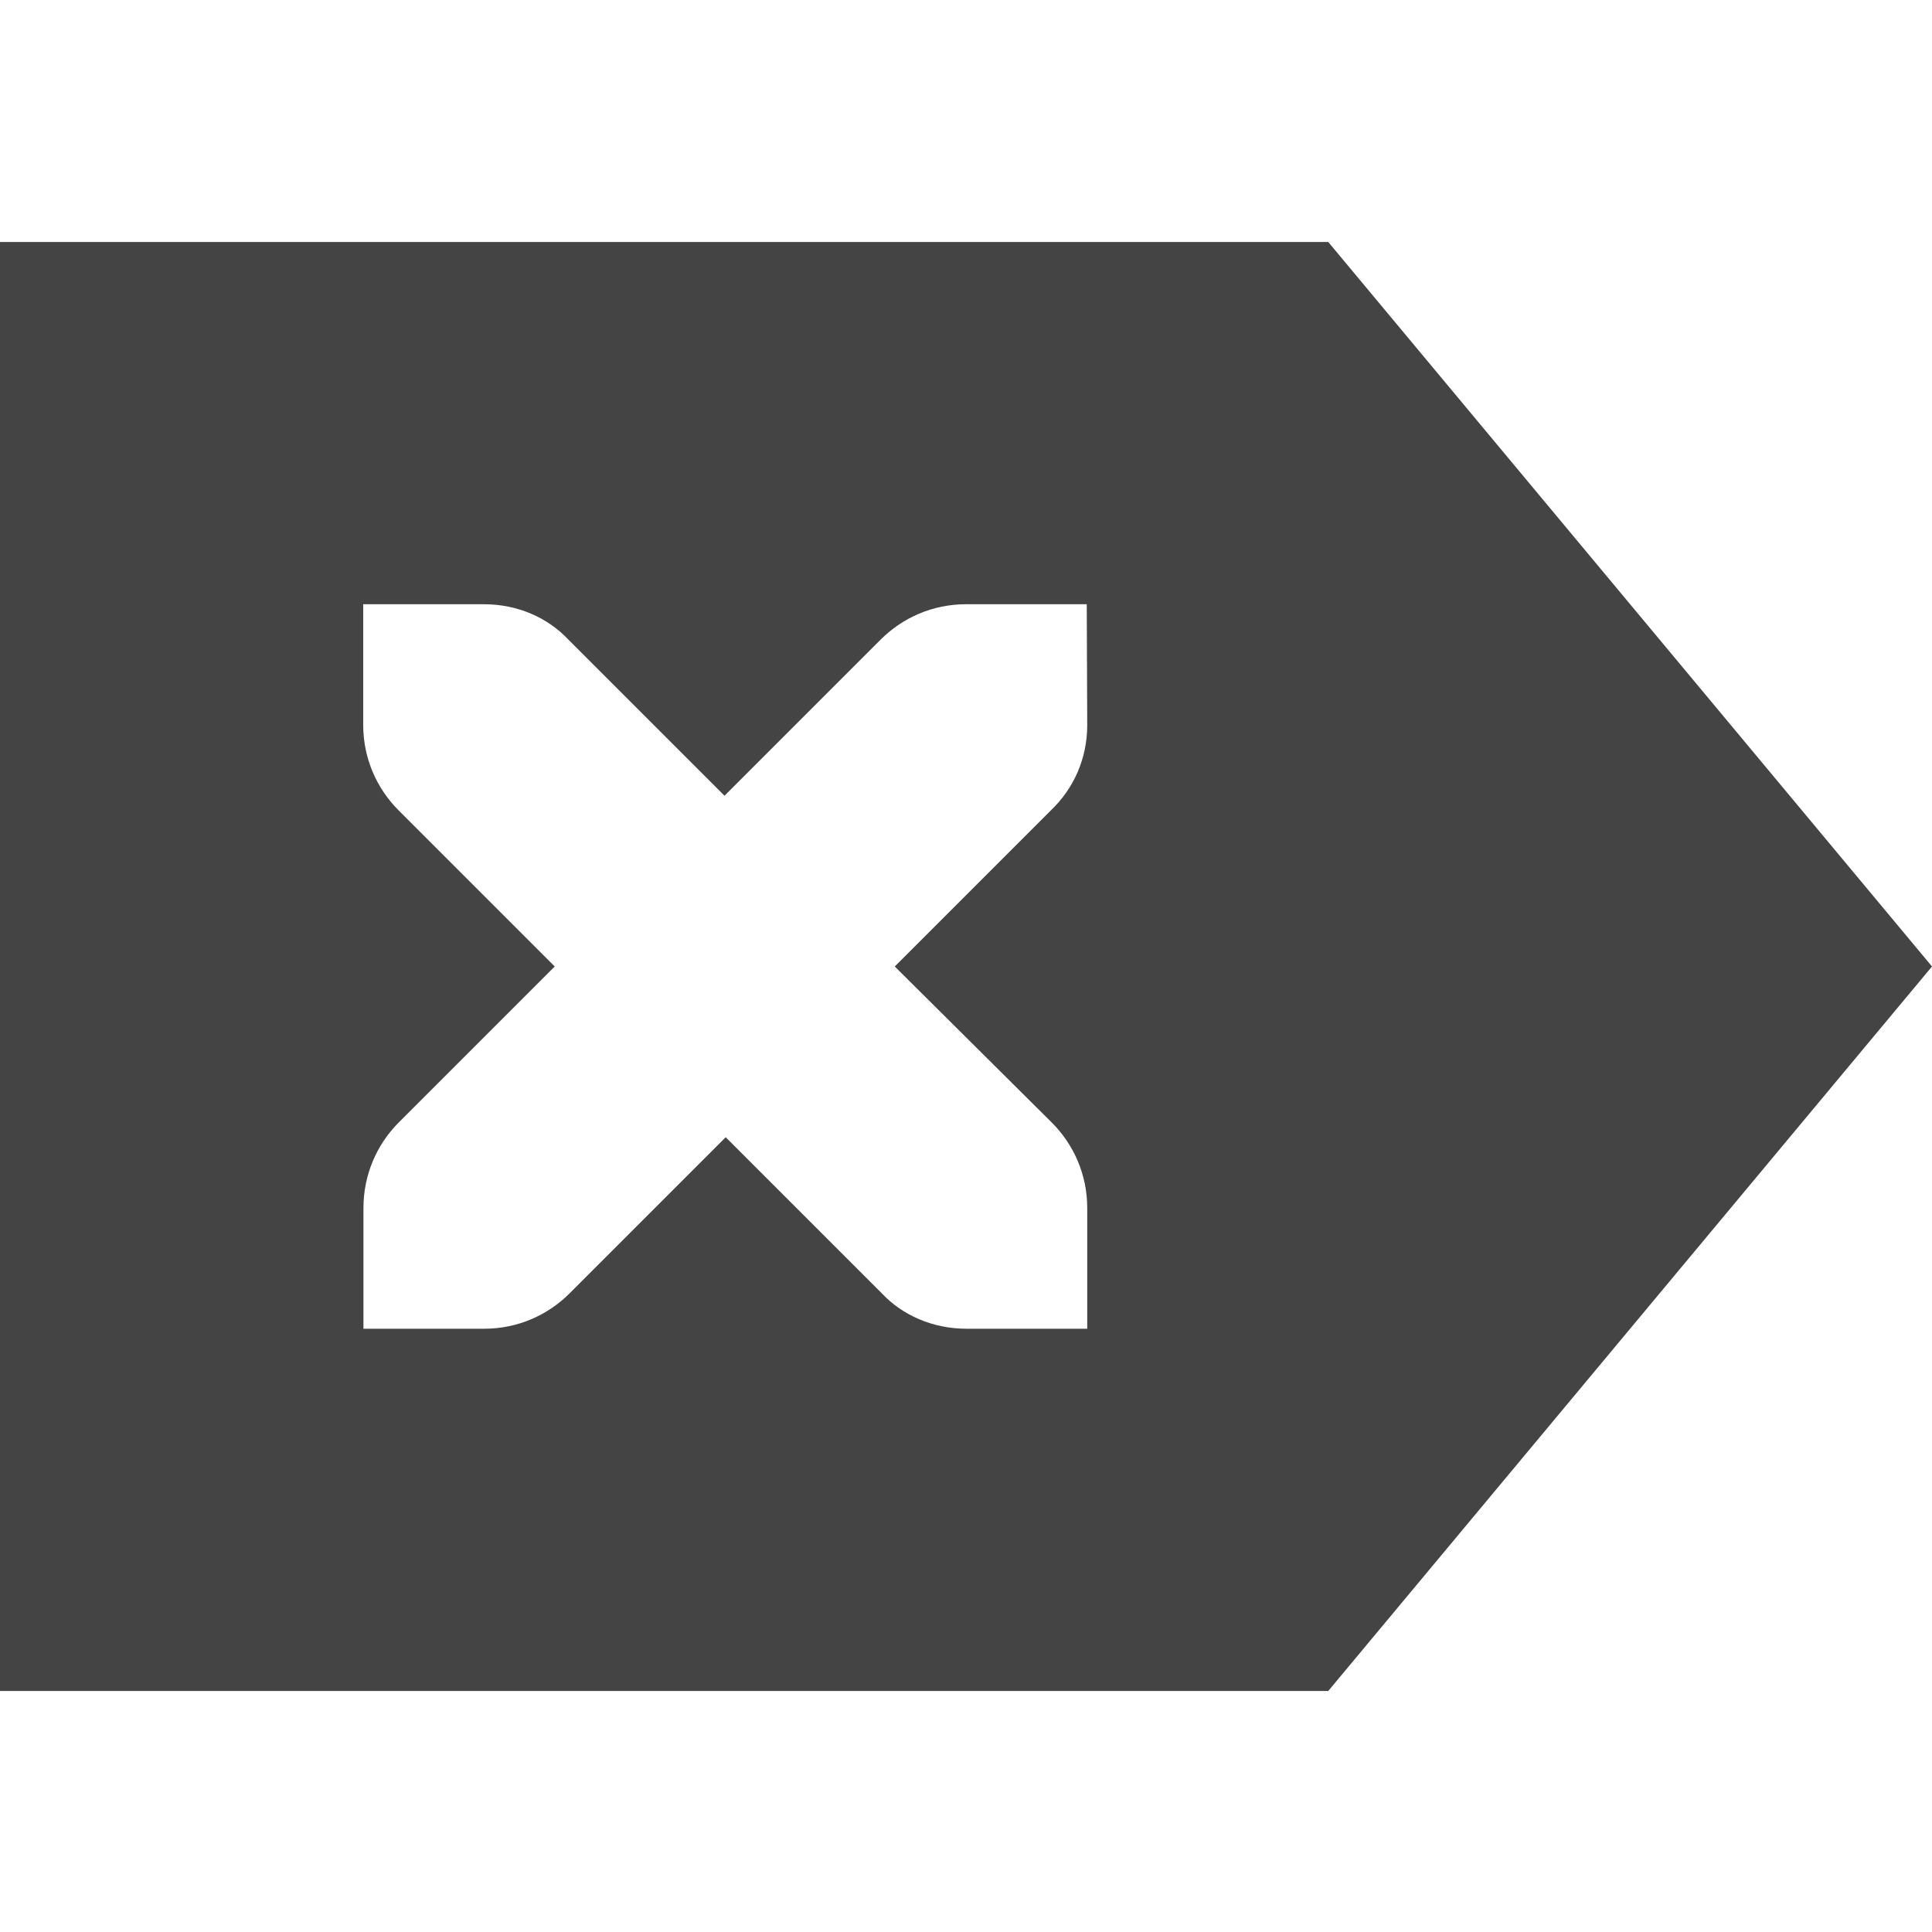 <svg height="16" viewBox="0 0 16 16" width="16" xmlns="http://www.w3.org/2000/svg"><path d="m0 2.004v12h11l5-6-5-6zm3.008 3h1c.28 0 .529.112.699.293l1.293 1.293 1.293-1.293c.181-.181.43-.293.707-.293h1l.004 1c0 .277-.111.526-.301.707l-1.293 1.293 1.301 1.293c.181.181.293.43.293.707v1h-1c-.28 0-.531-.112-.701-.293l-1.293-1.293-1.293 1.293c-.181.181-.43.293-.707.293h-1v-1c0-.277.111-.526.291-.707l1.293-1.293-1.293-1.293c-.181-.181-.293-.43-.293-.707z" fill="#444"/></svg>